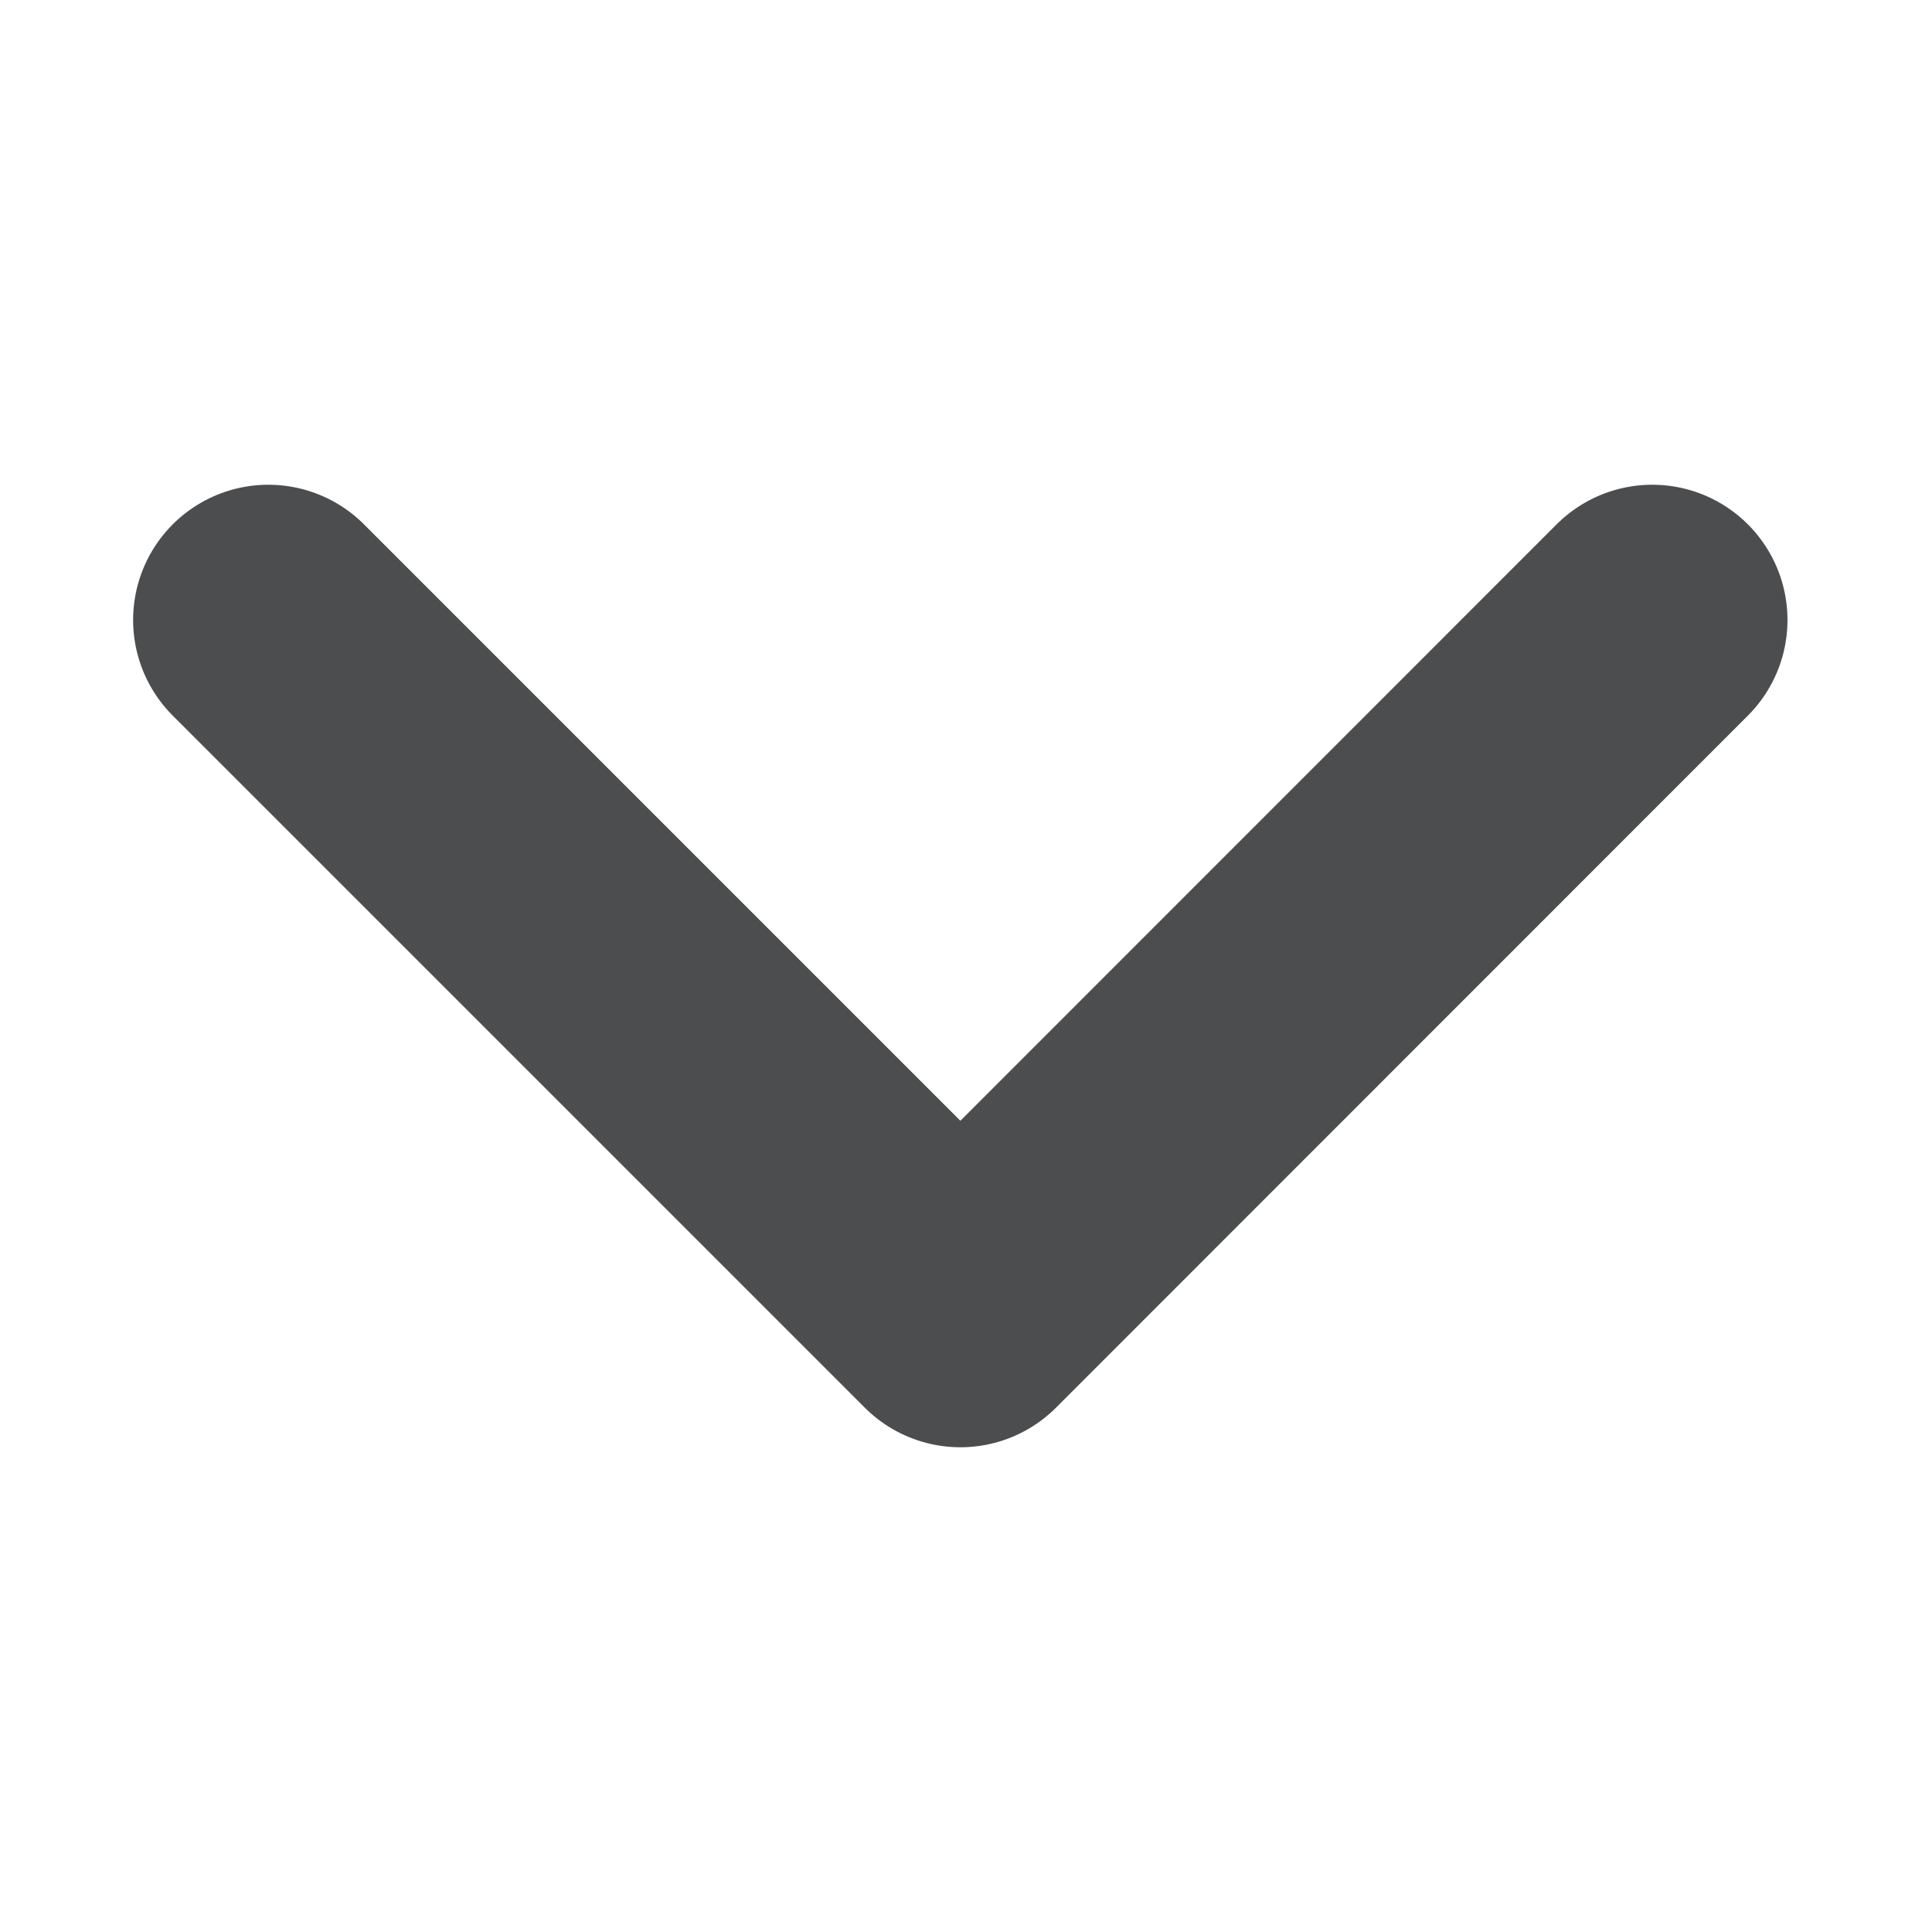<svg width="10" height="10" viewBox="0 0 10 10" fill="none" xmlns="http://www.w3.org/2000/svg">
<path d="M8.552 3.209L4.971 6.791L1.389 3.209" stroke="#4B4D4E" stroke-width="1.4" stroke-linecap="round" stroke-linejoin="round"/>
</svg>
